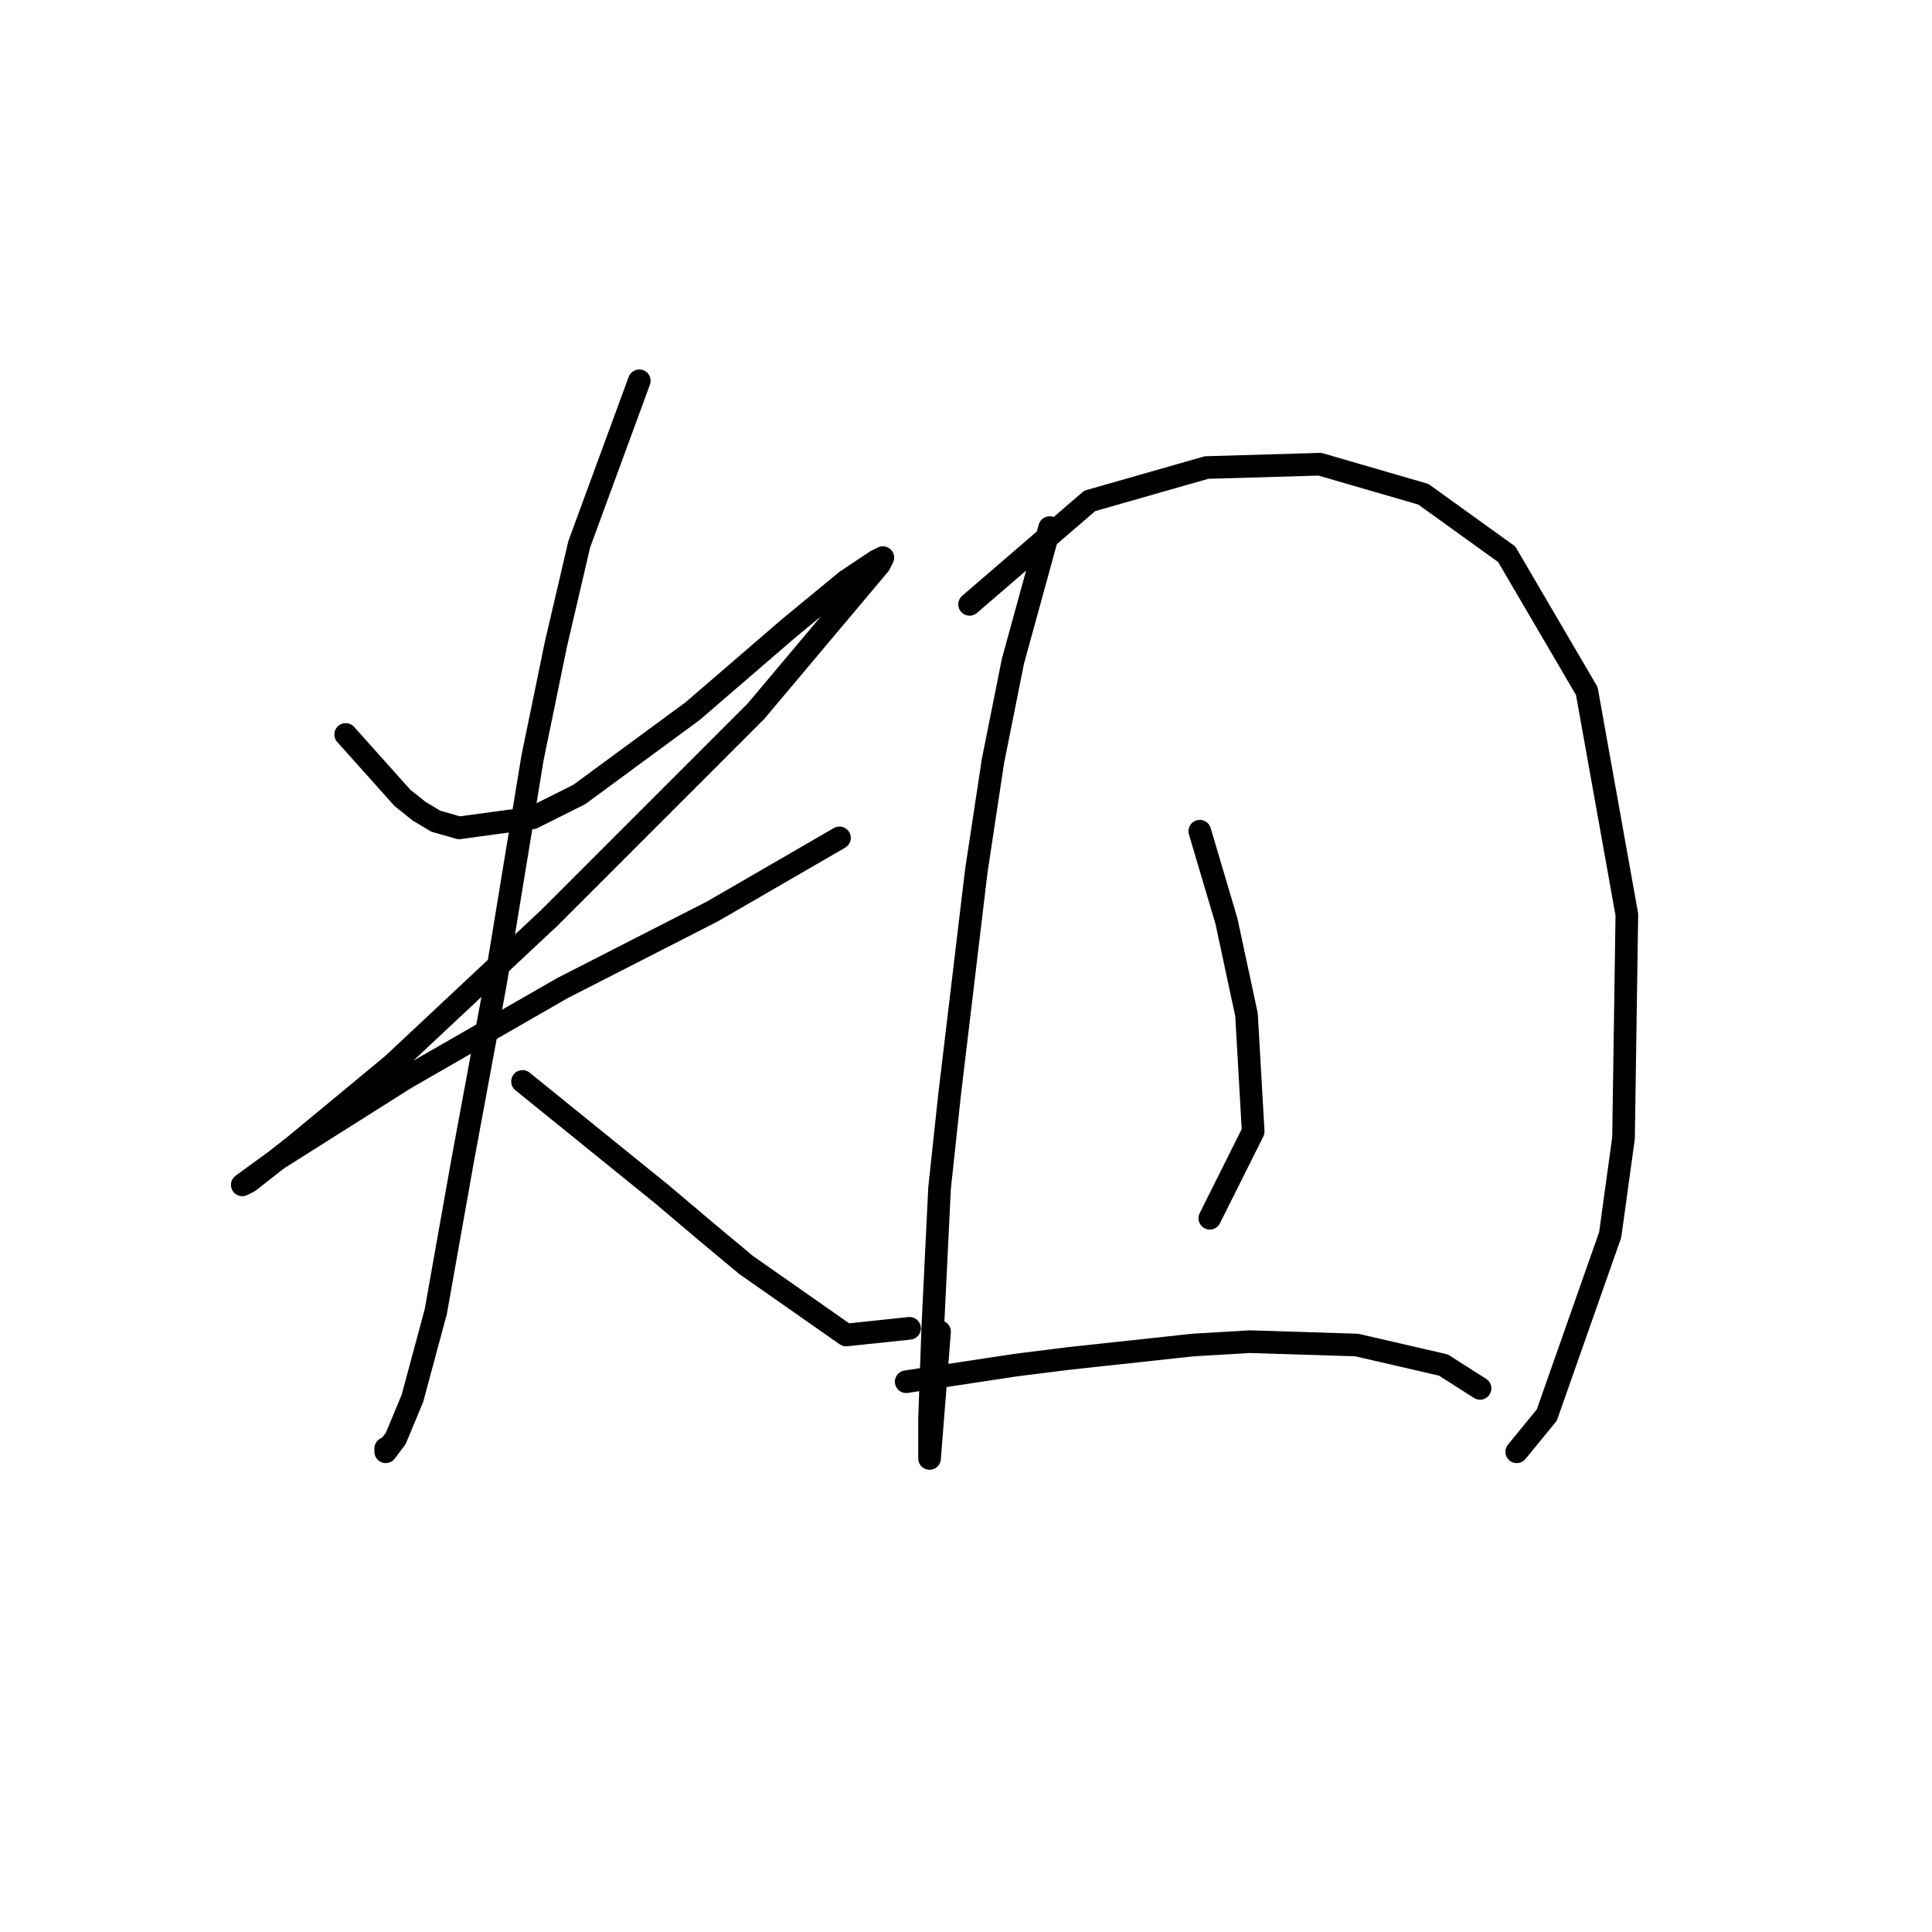<?xml version="1.0" standalone="no"?>
    <svg width="256" height="256" xmlns="http://www.w3.org/2000/svg" version="1.1">
    <polyline stroke="black" stroke-width="3" stroke-linecap="round" fill="transparent" stroke-linejoin="round" points="45.805 97.319 53.321 105.719 55.531 107.487 57.742 108.813 60.836 109.697 70.562 108.371 76.751 105.277 91.782 94.224 104.603 83.172 112.118 76.983 116.097 74.331 116.981 73.888 116.539 74.773 100.182 94.224 72.773 121.634 51.995 141.086 39.174 151.696 32.985 156.559 32.101 157.001 36.964 153.464 53.763 142.854 74.541 130.918 94.435 120.75 111.234 111.024 111.234 111.024 " />
        <polyline stroke="black" stroke-width="3" stroke-linecap="round" fill="transparent" stroke-linejoin="round" points="84.709 50.458 76.751 72.12 73.657 85.383 70.562 100.414 65.699 130.033 61.278 153.906 57.742 173.8 54.647 185.294 52.437 190.599 51.11 192.368 51.11 191.926 51.11 191.926 " />
        <polyline stroke="black" stroke-width="3" stroke-linecap="round" fill="transparent" stroke-linejoin="round" points="69.236 143.296 87.804 158.327 93.551 163.19 98.856 167.611 112.118 176.895 120.518 176.01 120.518 176.01 " />
        <polyline stroke="black" stroke-width="3" stroke-linecap="round" fill="transparent" stroke-linejoin="round" points="139.086 69.91 134.223 87.593 131.57 100.856 129.36 115.445 125.823 145.064 124.497 157.443 123.613 175.568 123.171 187.947 123.171 193.252 123.171 193.252 124.497 176.452 124.497 176.452 " />
        <polyline stroke="black" stroke-width="3" stroke-linecap="round" fill="transparent" stroke-linejoin="round" points="128.476 80.078 144.391 66.373 159.864 61.952 174.895 61.51 188.599 65.489 199.651 73.446 210.261 91.572 215.567 121.192 215.124 150.811 213.356 163.632 204.956 187.505 200.978 192.368 200.978 192.368 " />
        <polyline stroke="black" stroke-width="3" stroke-linecap="round" fill="transparent" stroke-linejoin="round" points="158.979 110.14 162.516 122.076 163.842 128.265 165.169 134.454 166.053 149.927 160.306 161.422 160.306 161.422 " />
        <polyline stroke="black" stroke-width="3" stroke-linecap="round" fill="transparent" stroke-linejoin="round" points="120.076 183.084 134.665 180.873 141.738 179.989 158.095 178.221 165.611 177.779 179.758 178.221 191.252 180.873 196.115 183.968 196.115 183.968 " />
        </svg>